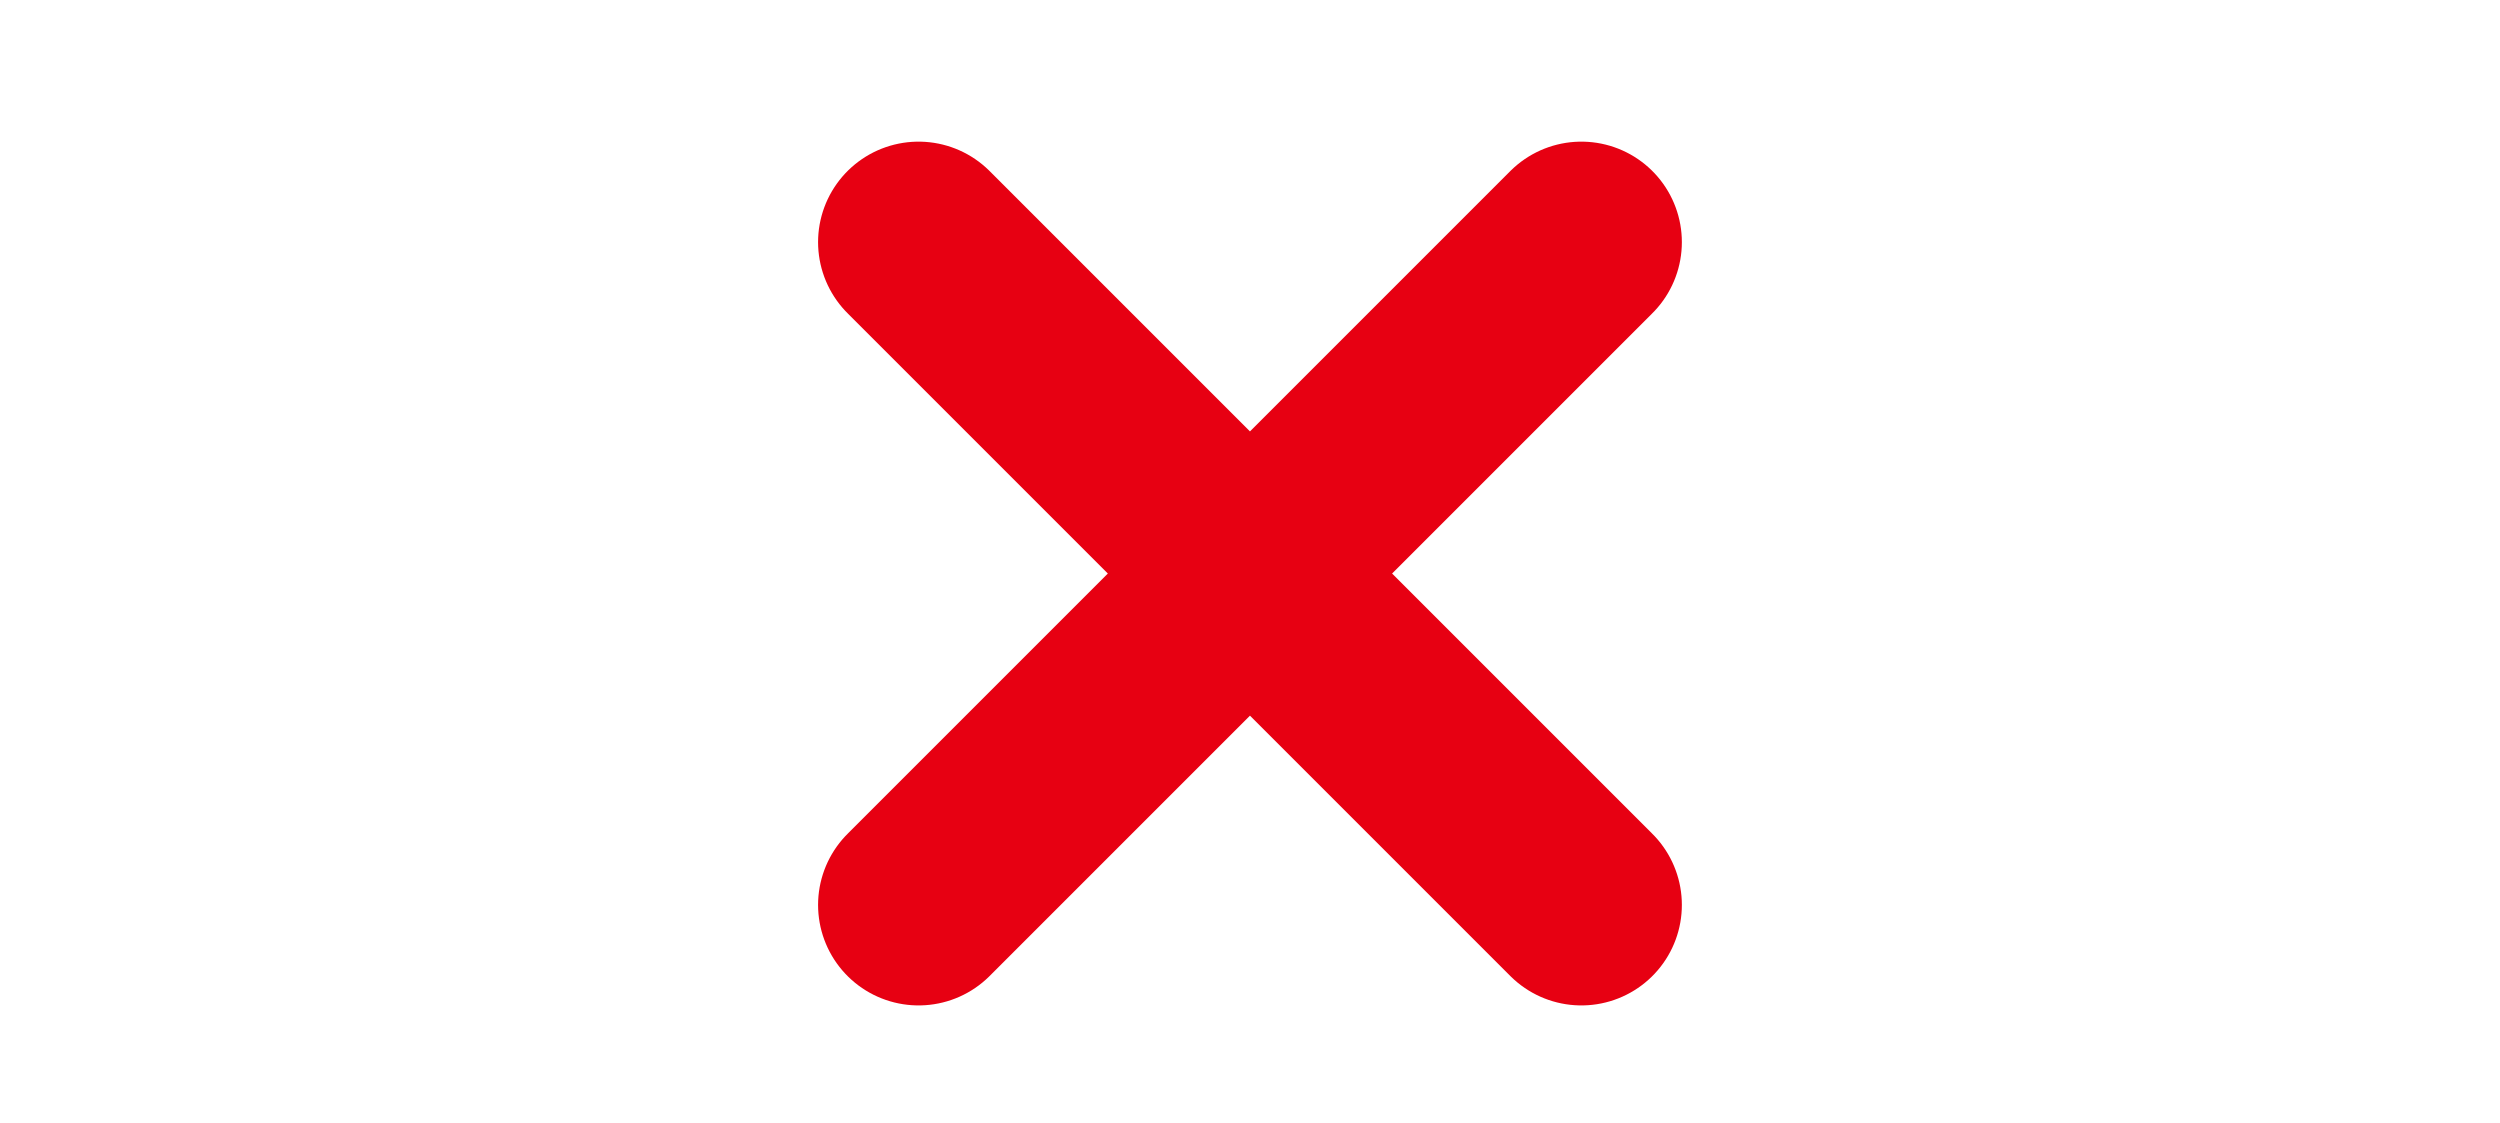 <svg width="138" height="62" fill="none" xmlns="http://www.w3.org/2000/svg"><path d="M87.291 13.366L50.705 49.952m36.586 0L50.705 13.366" stroke="#E70012" stroke-width="11.095" stroke-linecap="round"/></svg>